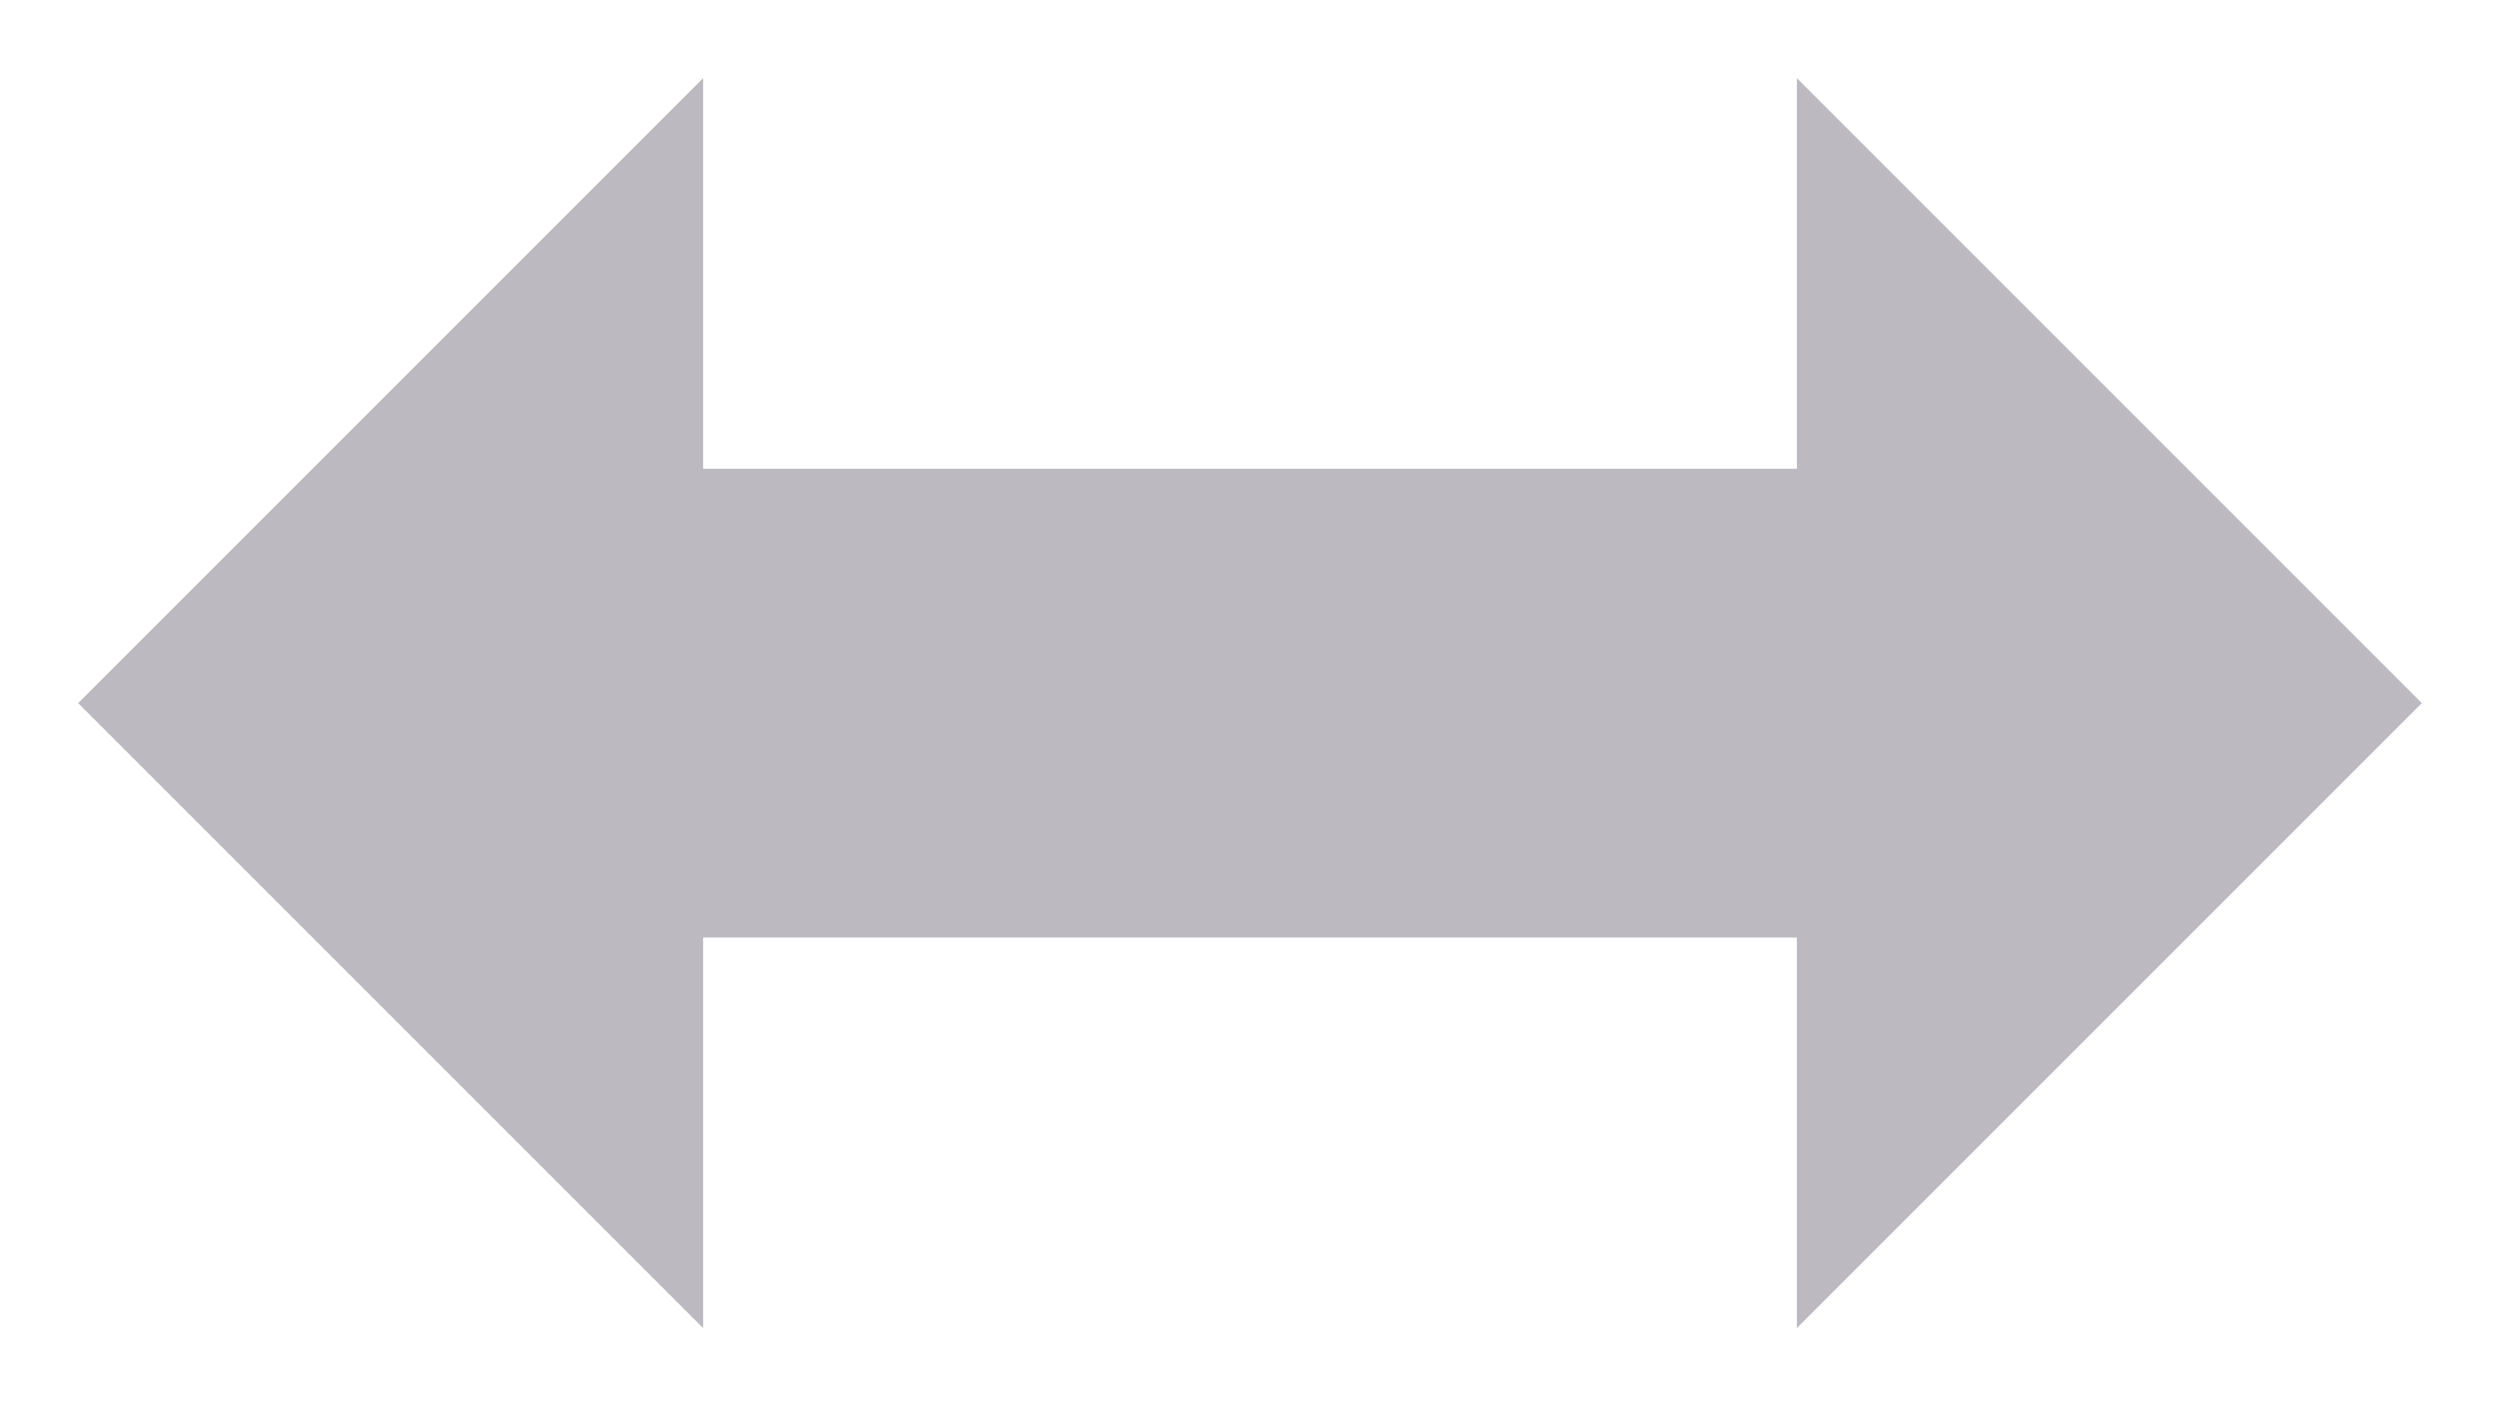<svg width="16" height="9" viewBox="0 0 16 9" fill="none" xmlns="http://www.w3.org/2000/svg">
<g clip-path="url(#clip0_12_1068)">
<path d="M4.5 6H11.5V8.5L15.5 4.5L11.5 0.5V3H4.5V0.5L0.5 4.5L4.5 8.5V6Z" fill="#BCBAC0"/>
</g>
<defs>
<clipPath id="clip0_12_1068">
<rect width="16" height="9" fill="white"/>
</clipPath>
</defs>
</svg>
